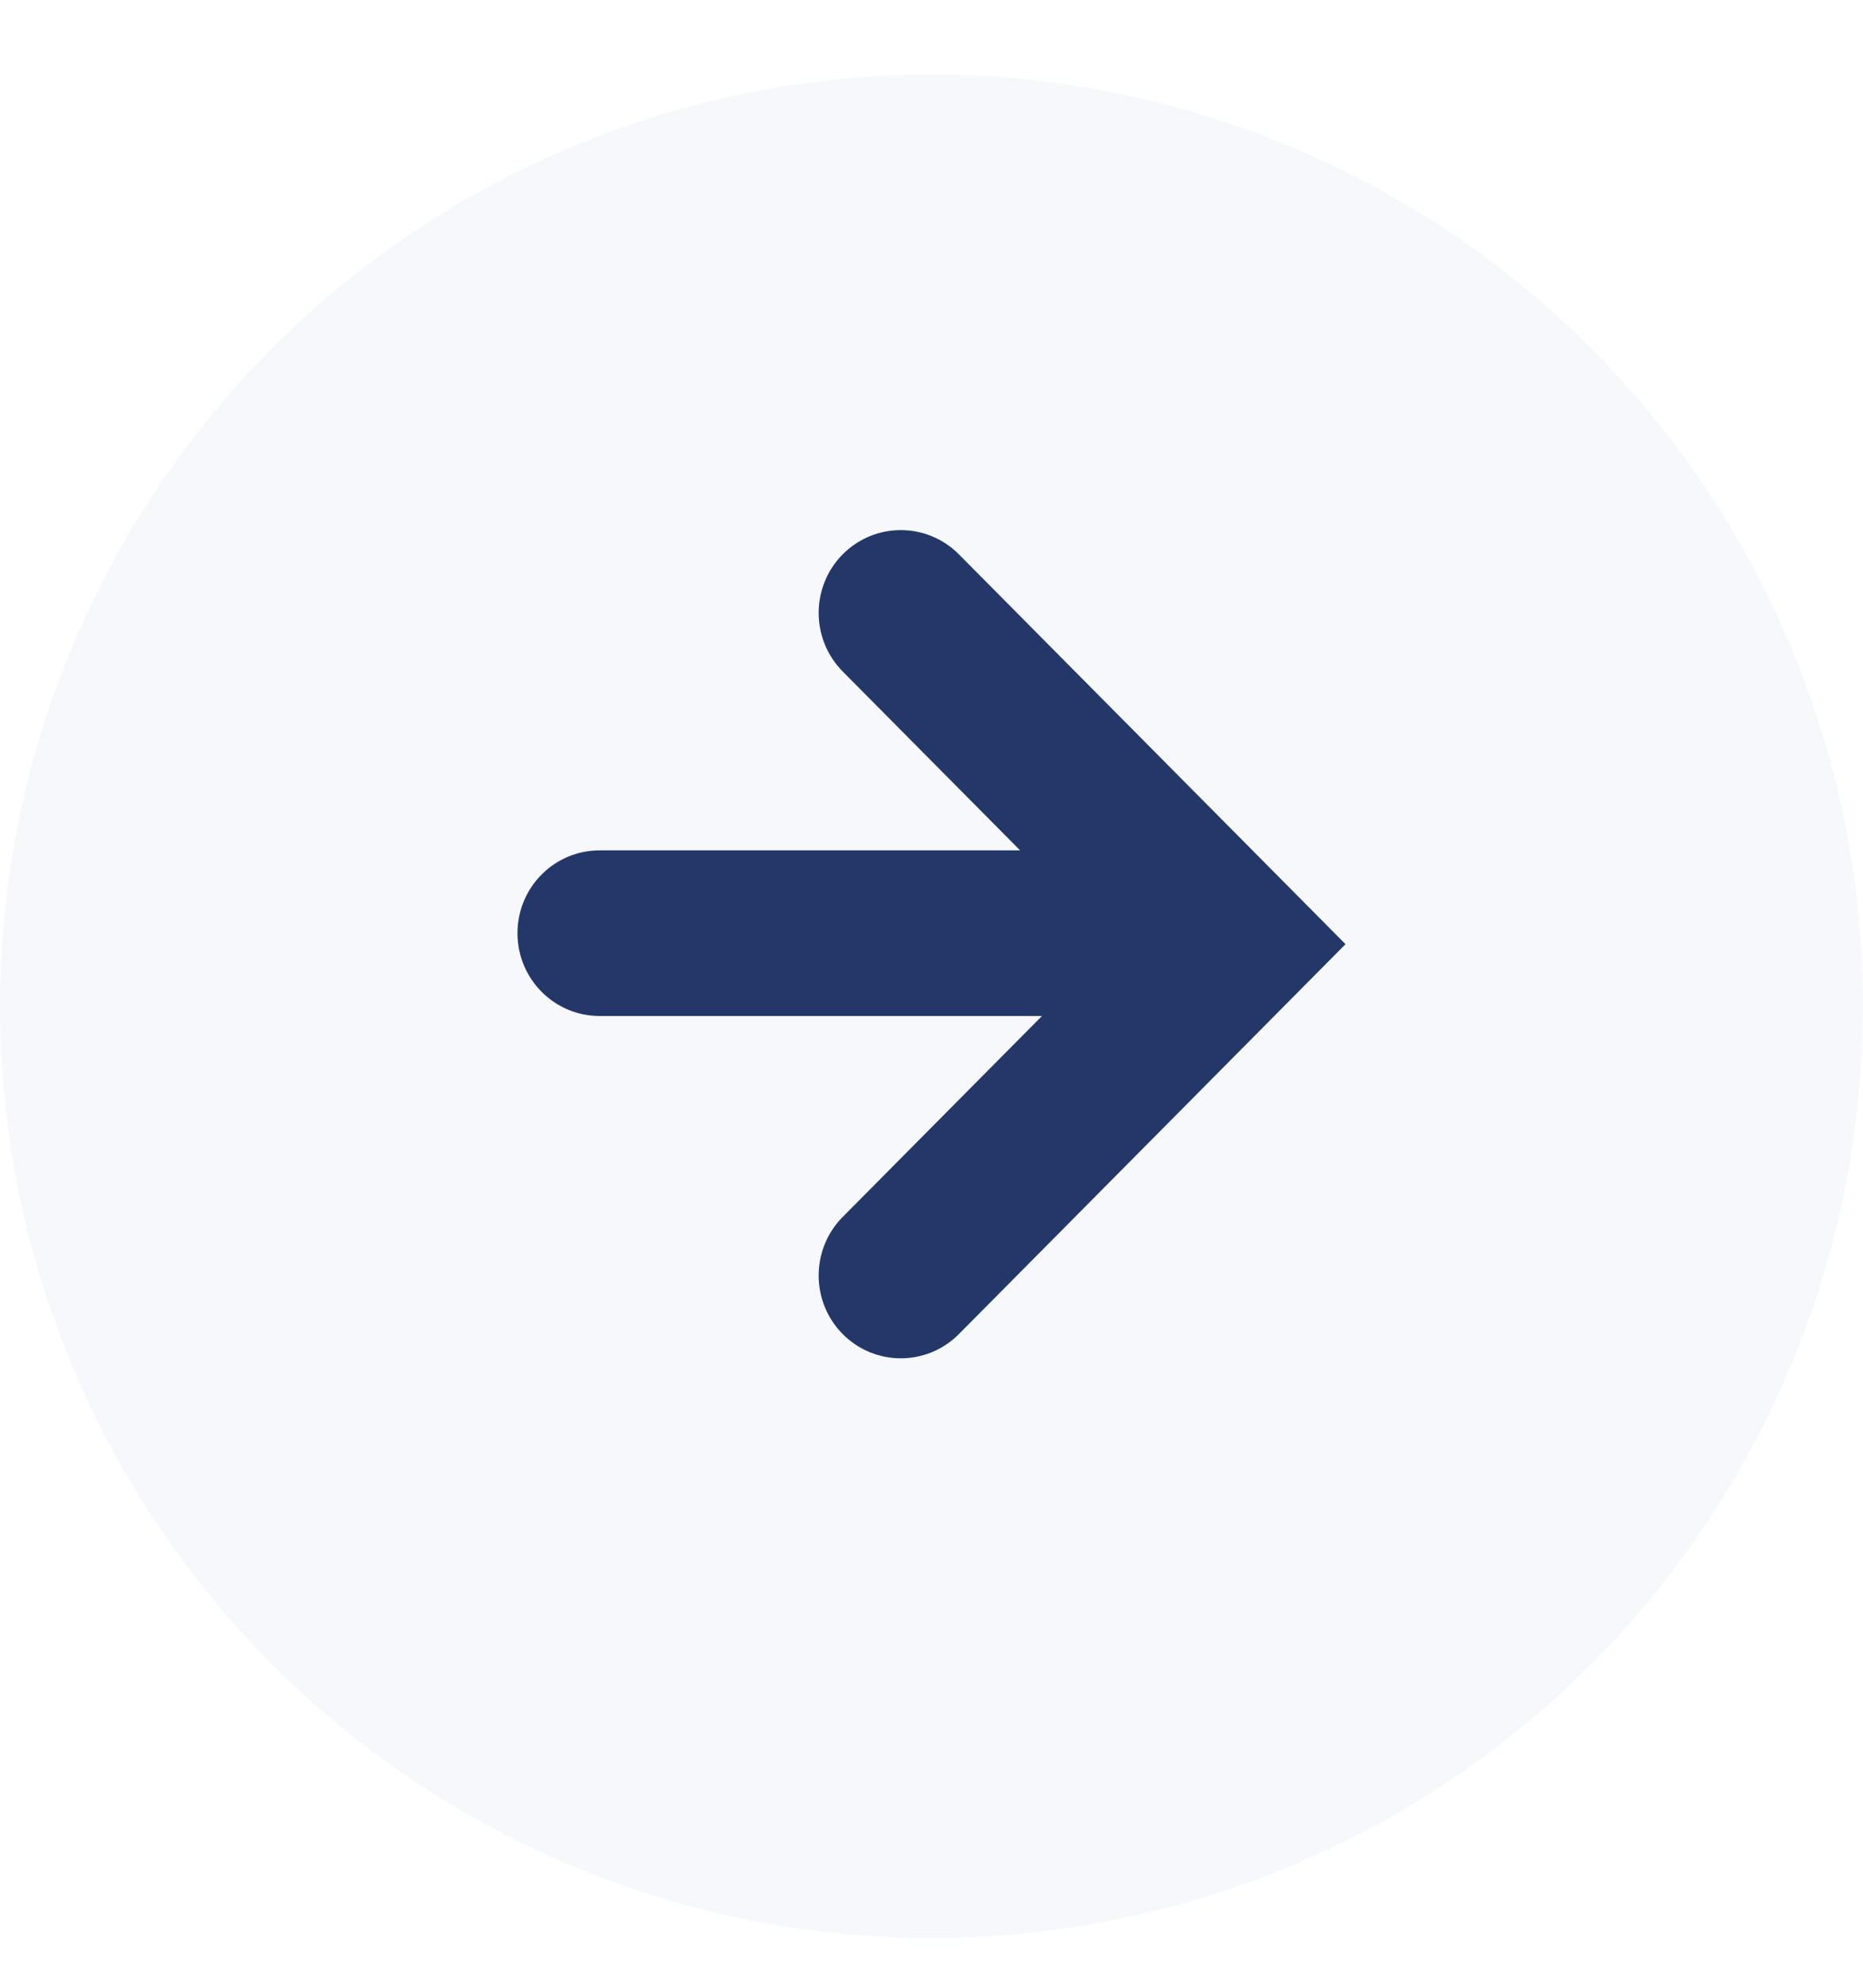 <svg width="30" height="32" viewBox="0 0 30 32" fill="none" xmlns="http://www.w3.org/2000/svg">
<g filter="url(#filter0_d_17_9782)">
<circle cx="15" cy="15.2" r="15" fill="#F7F8FB"/>
</g>
<path fill-rule="evenodd" clip-rule="evenodd" d="M13.57 19.591C13.054 20.112 13.054 20.956 13.57 21.477C14.087 21.997 14.924 21.997 15.441 21.477L21.667 15.2L15.441 8.924C14.924 8.404 14.087 8.404 13.57 8.924C13.054 9.445 13.054 10.289 13.57 10.81L16.427 13.69L9.655 13.69C8.925 13.69 8.333 14.286 8.333 15.023C8.333 15.759 8.925 16.356 9.655 16.356L16.779 16.356L13.57 19.591Z" fill="#233869"/>
<defs>
<filter id="filter0_d_17_9782" x="0" y="0.2" width="30" height="31" filterUnits="userSpaceOnUse" color-interpolation-filters="sRGB">
<feFlood flood-opacity="0" result="BackgroundImageFix"/>
<feColorMatrix in="SourceAlpha" type="matrix" values="0 0 0 0 0 0 0 0 0 0 0 0 0 0 0 0 0 0 127 0" result="hardAlpha"/>
<feOffset dy="1"/>
<feColorMatrix type="matrix" values="0 0 0 0 0.827 0 0 0 0 0.843 0 0 0 0 0.882 0 0 0 1 0"/>
<feBlend mode="normal" in2="BackgroundImageFix" result="effect1_dropShadow_17_9782"/>
<feBlend mode="normal" in="SourceGraphic" in2="effect1_dropShadow_17_9782" result="shape"/>
</filter>
</defs>
</svg>
